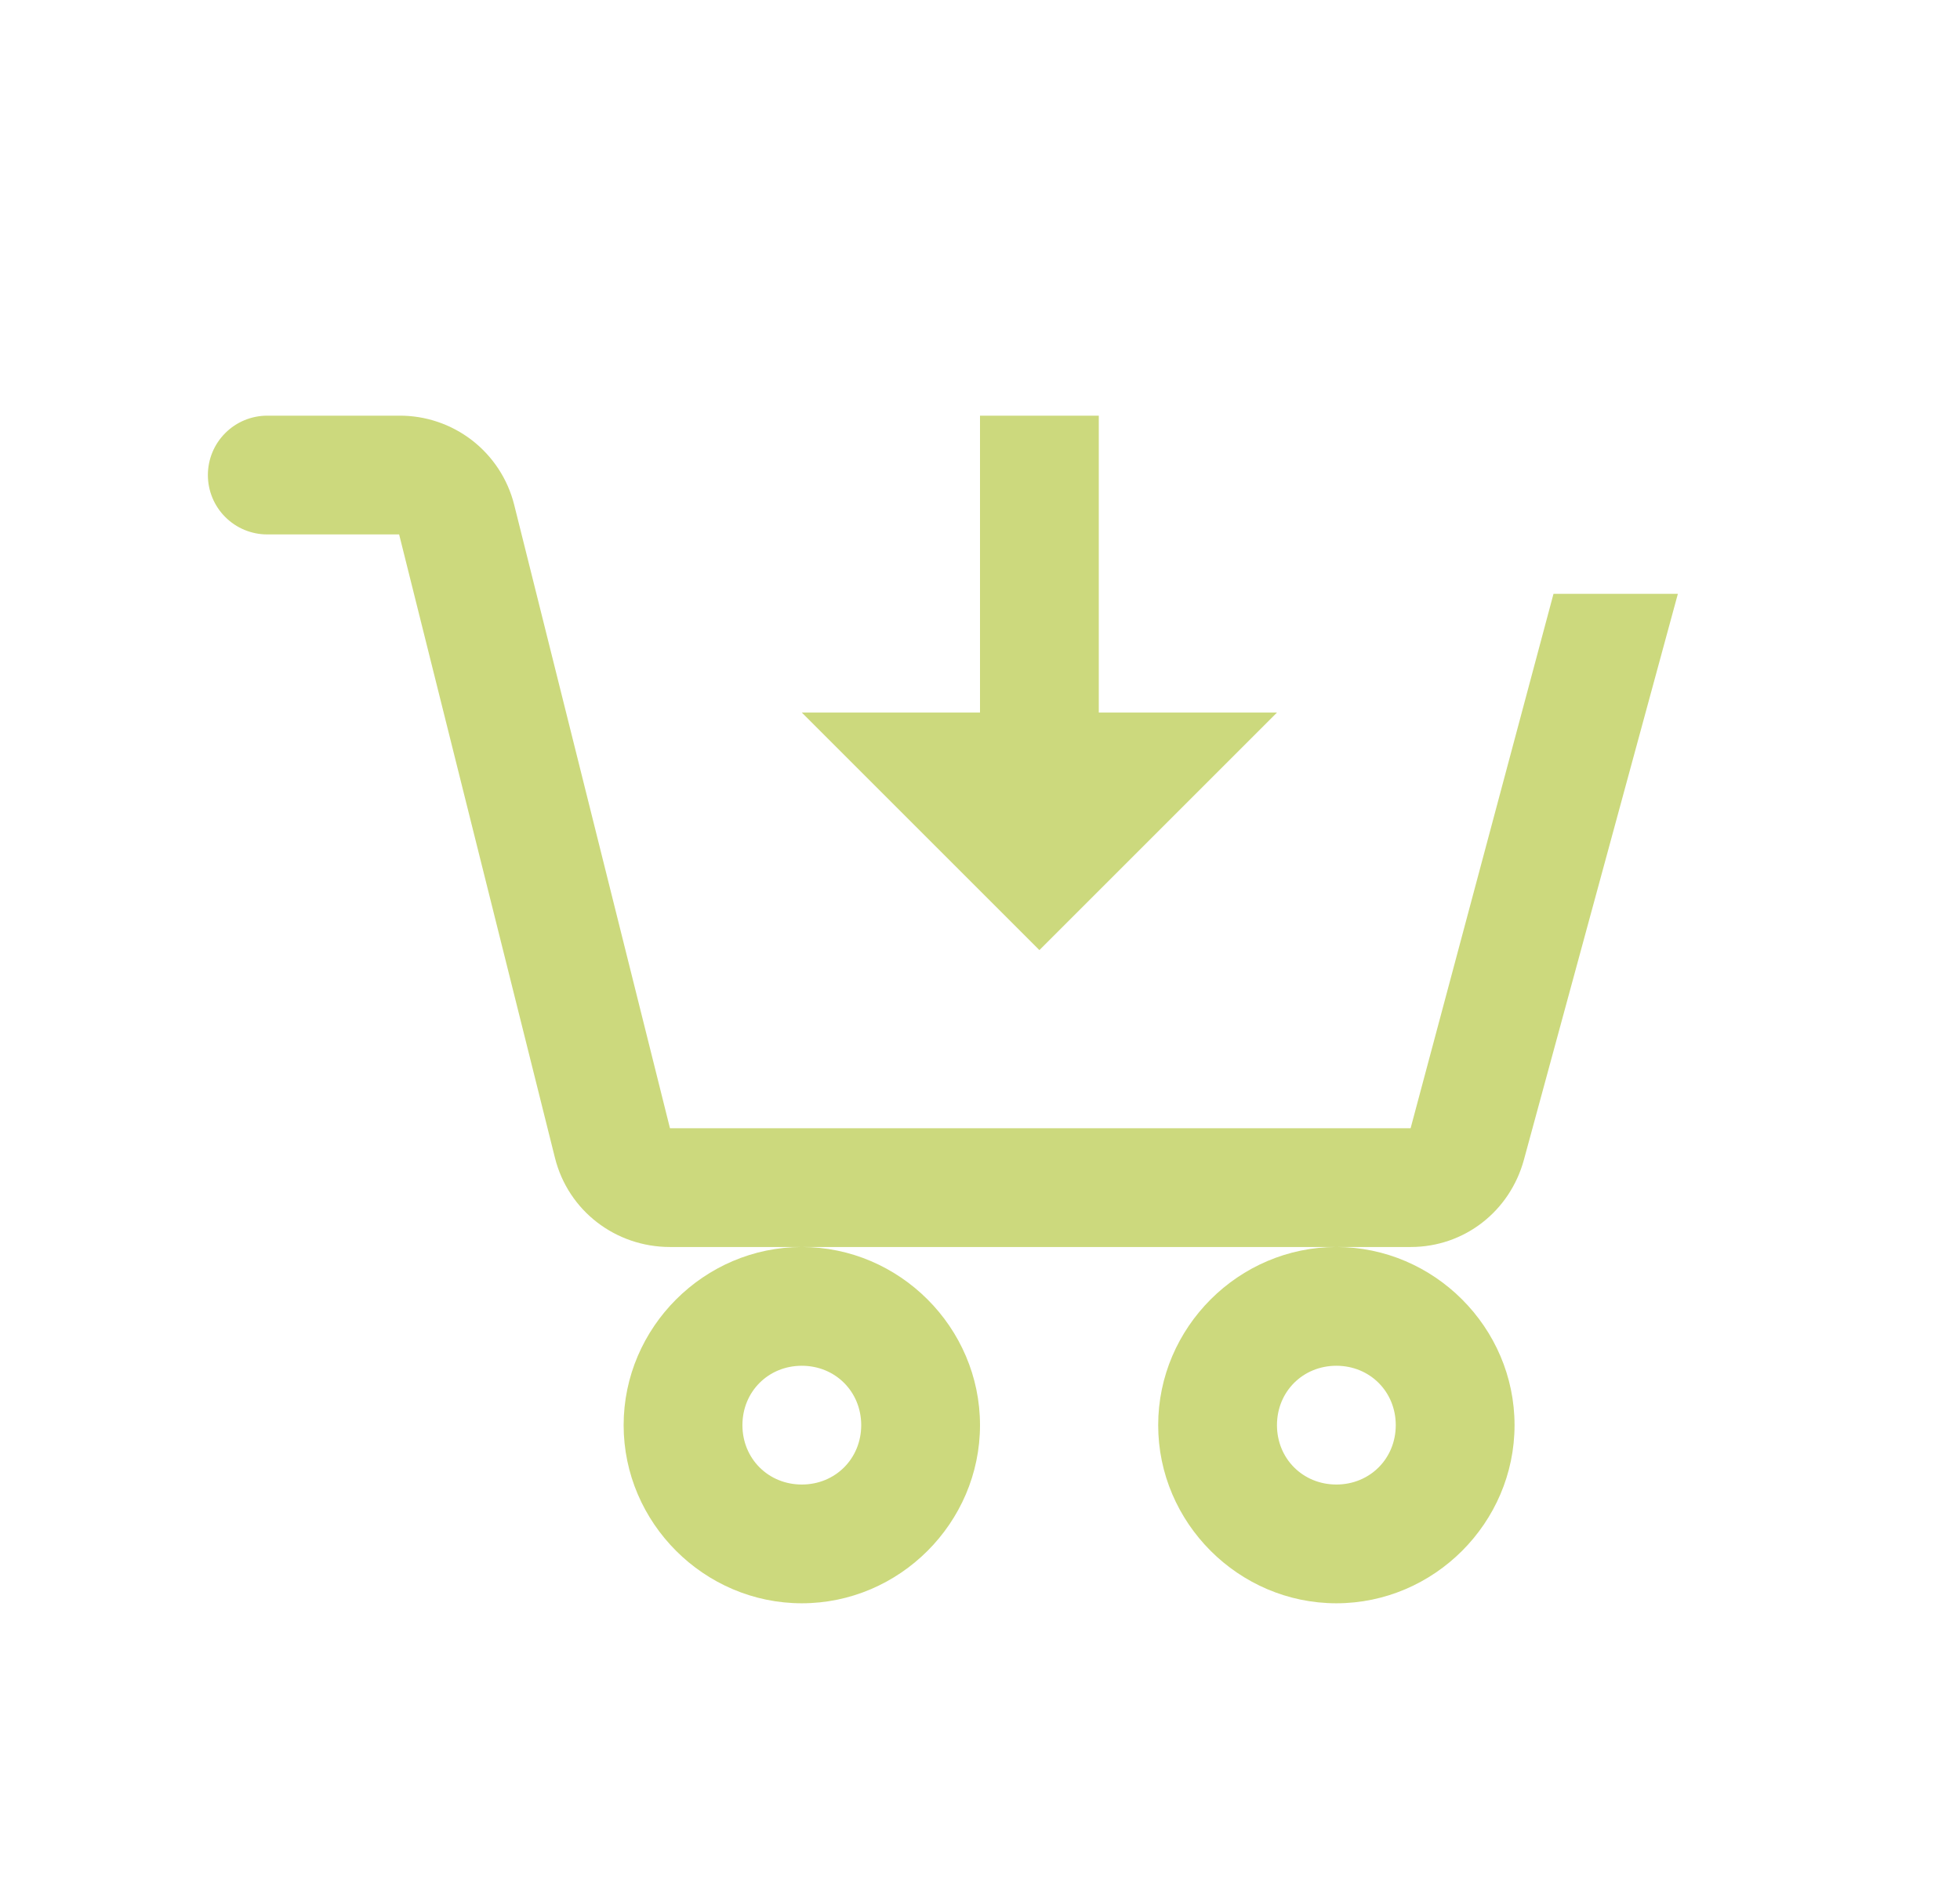 <svg width="33" height="32" viewBox="0 0 33 32" fill="none" xmlns="http://www.w3.org/2000/svg">
<path d="M4.5 7C4.235 7 3.98 7.105 3.793 7.293C3.605 7.48 3.5 7.735 3.5 8C3.5 8.265 3.605 8.52 3.793 8.707C3.98 8.895 4.235 9 4.5 9H6.72L9.344 19.5C9.567 20.39 10.364 21 11.281 21H23.751C24.654 21 25.421 20.4 25.658 19.53L28.25 10H26.156L23.75 19H11.28L8.657 8.5C8.549 8.069 8.299 7.687 7.948 7.415C7.596 7.143 7.164 6.997 6.72 7H4.5ZM22.5 21C20.855 21 19.5 22.355 19.5 24C19.5 25.645 20.855 27 22.5 27C24.145 27 25.5 25.645 25.5 24C25.5 22.355 24.145 21 22.5 21ZM13.5 21C11.855 21 10.5 22.355 10.5 24C10.5 25.645 11.855 27 13.5 27C15.145 27 16.5 25.645 16.5 24C16.5 22.355 15.145 21 13.5 21ZM16.5 7V12H13.5L17.5 16L21.5 12H18.5V7H16.5ZM13.5 23C14.064 23 14.5 23.436 14.5 24C14.5 24.564 14.064 25 13.5 25C12.936 25 12.5 24.564 12.5 24C12.5 23.436 12.936 23 13.5 23ZM22.5 23C23.064 23 23.5 23.436 23.5 24C23.5 24.564 23.064 25 22.5 25C21.936 25 21.5 24.564 21.5 24C21.5 23.436 21.936 23 22.5 23Z" fill="#CCD97D"/>
</svg>

